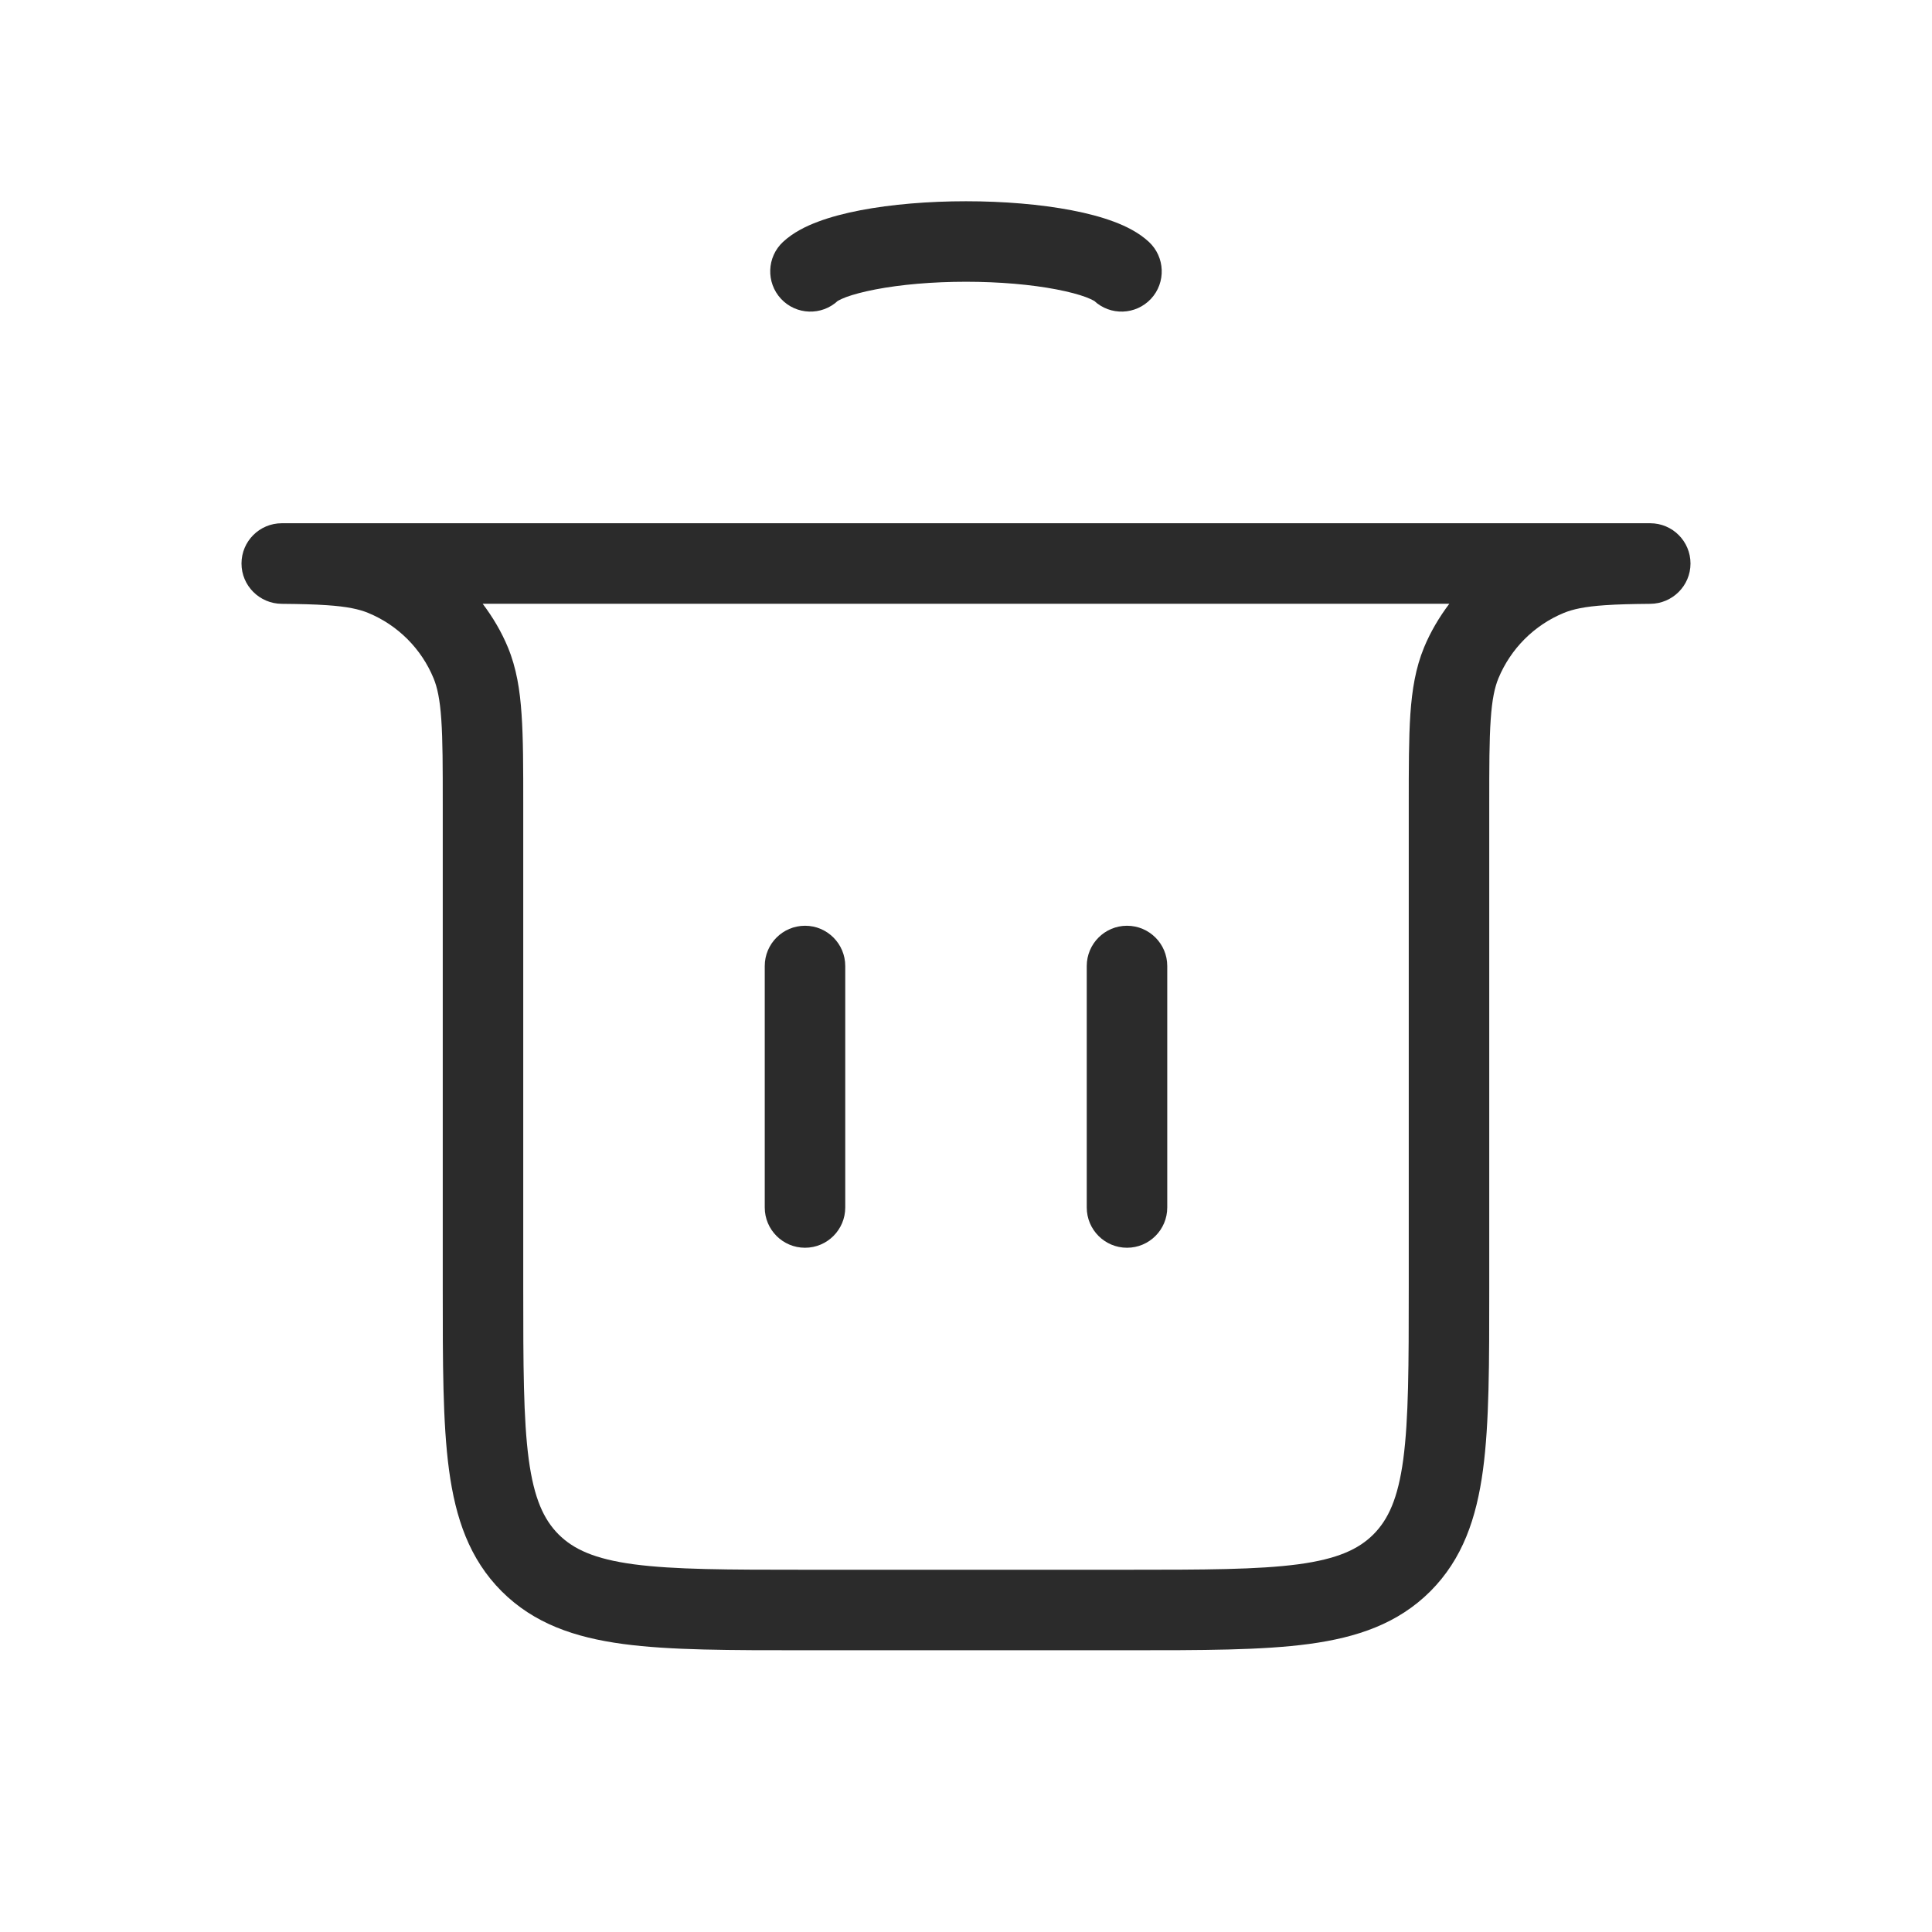 <svg width="24" height="24" viewBox="0 0 24 24" fill="none" xmlns="http://www.w3.org/2000/svg">
<path d="M9.5 12C9.5 11.724 9.724 11.5 10 11.5C10.276 11.5 10.5 11.724 10.5 12L10.5 15C10.5 15.276 10.276 15.5 10 15.5C9.724 15.5 9.5 15.276 9.5 15L9.5 12Z" fill="#2B2B2B"/>
<path d="M13.5 12C13.5 11.724 13.724 11.5 14 11.5C14.276 11.5 14.5 11.724 14.5 12L14.5 15C14.5 15.276 14.276 15.5 14 15.5C13.724 15.5 13.5 15.276 13.5 15L13.5 12Z" fill="#2B2B2B"/>
<path d="M17.5 10C17.5 9.541 17.5 9.172 17.52 8.872C17.541 8.568 17.585 8.298 17.69 8.043C17.771 7.847 17.879 7.666 18.004 7.5H5.996C6.121 7.666 6.229 7.847 6.31 8.043C6.415 8.298 6.459 8.568 6.479 8.872C6.5 9.172 6.5 9.541 6.5 10V16C6.5 16.957 6.501 17.624 6.568 18.128C6.634 18.617 6.755 18.876 6.939 19.061C7.124 19.245 7.383 19.366 7.872 19.432C8.376 19.499 9.043 19.5 10 19.5H14C14.957 19.5 15.624 19.499 16.128 19.432C16.617 19.366 16.876 19.245 17.061 19.061C17.245 18.876 17.366 18.617 17.432 18.128C17.499 17.624 17.5 16.957 17.5 16V10ZM18.5 16C18.5 16.928 18.501 17.675 18.422 18.261C18.341 18.861 18.169 19.366 17.768 19.768C17.366 20.169 16.861 20.341 16.261 20.422C15.675 20.501 14.928 20.5 14 20.5H10C9.072 20.5 8.325 20.501 7.739 20.422C7.139 20.341 6.634 20.169 6.232 19.768C5.831 19.366 5.659 18.861 5.578 18.261C5.499 17.675 5.5 16.928 5.5 16V10C5.5 9.527 5.5 9.197 5.482 8.939C5.465 8.686 5.432 8.538 5.386 8.426C5.234 8.058 4.942 7.766 4.574 7.614C4.462 7.568 4.314 7.535 4.061 7.518C3.905 7.507 3.723 7.503 3.5 7.501C3.224 7.499 3 7.276 3 7V7C3 6.724 3.224 6.5 3.5 6.5H20.5C20.776 6.5 21 6.724 21 7V7C21 7.276 20.776 7.499 20.5 7.501C20.277 7.503 20.095 7.507 19.939 7.518C19.686 7.535 19.538 7.568 19.426 7.614C19.058 7.766 18.767 8.058 18.614 8.426C18.568 8.538 18.535 8.686 18.518 8.939C18.5 9.197 18.5 9.527 18.5 10V16Z" fill="#2B2B2B"/>
<path d="M12 2.5C11.535 2.5 11.075 2.538 10.688 2.612C10.495 2.649 10.316 2.696 10.162 2.754C10.016 2.808 9.854 2.887 9.727 3.005C9.525 3.193 9.514 3.51 9.702 3.712C9.89 3.914 10.207 3.925 10.409 3.736C10.396 3.748 10.417 3.726 10.512 3.69C10.6 3.658 10.721 3.625 10.877 3.595C11.189 3.535 11.584 3.5 12 3.5C12.415 3.5 12.811 3.535 13.123 3.595C13.279 3.625 13.4 3.658 13.487 3.69C13.582 3.726 13.604 3.748 13.591 3.736C13.793 3.925 14.109 3.914 14.298 3.712C14.486 3.51 14.474 3.193 14.272 3.005C14.145 2.887 13.983 2.808 13.838 2.754C13.683 2.696 13.505 2.649 13.311 2.612C12.925 2.538 12.464 2.5 12 2.5Z" fill="#2B2B2B"/>
</svg>
